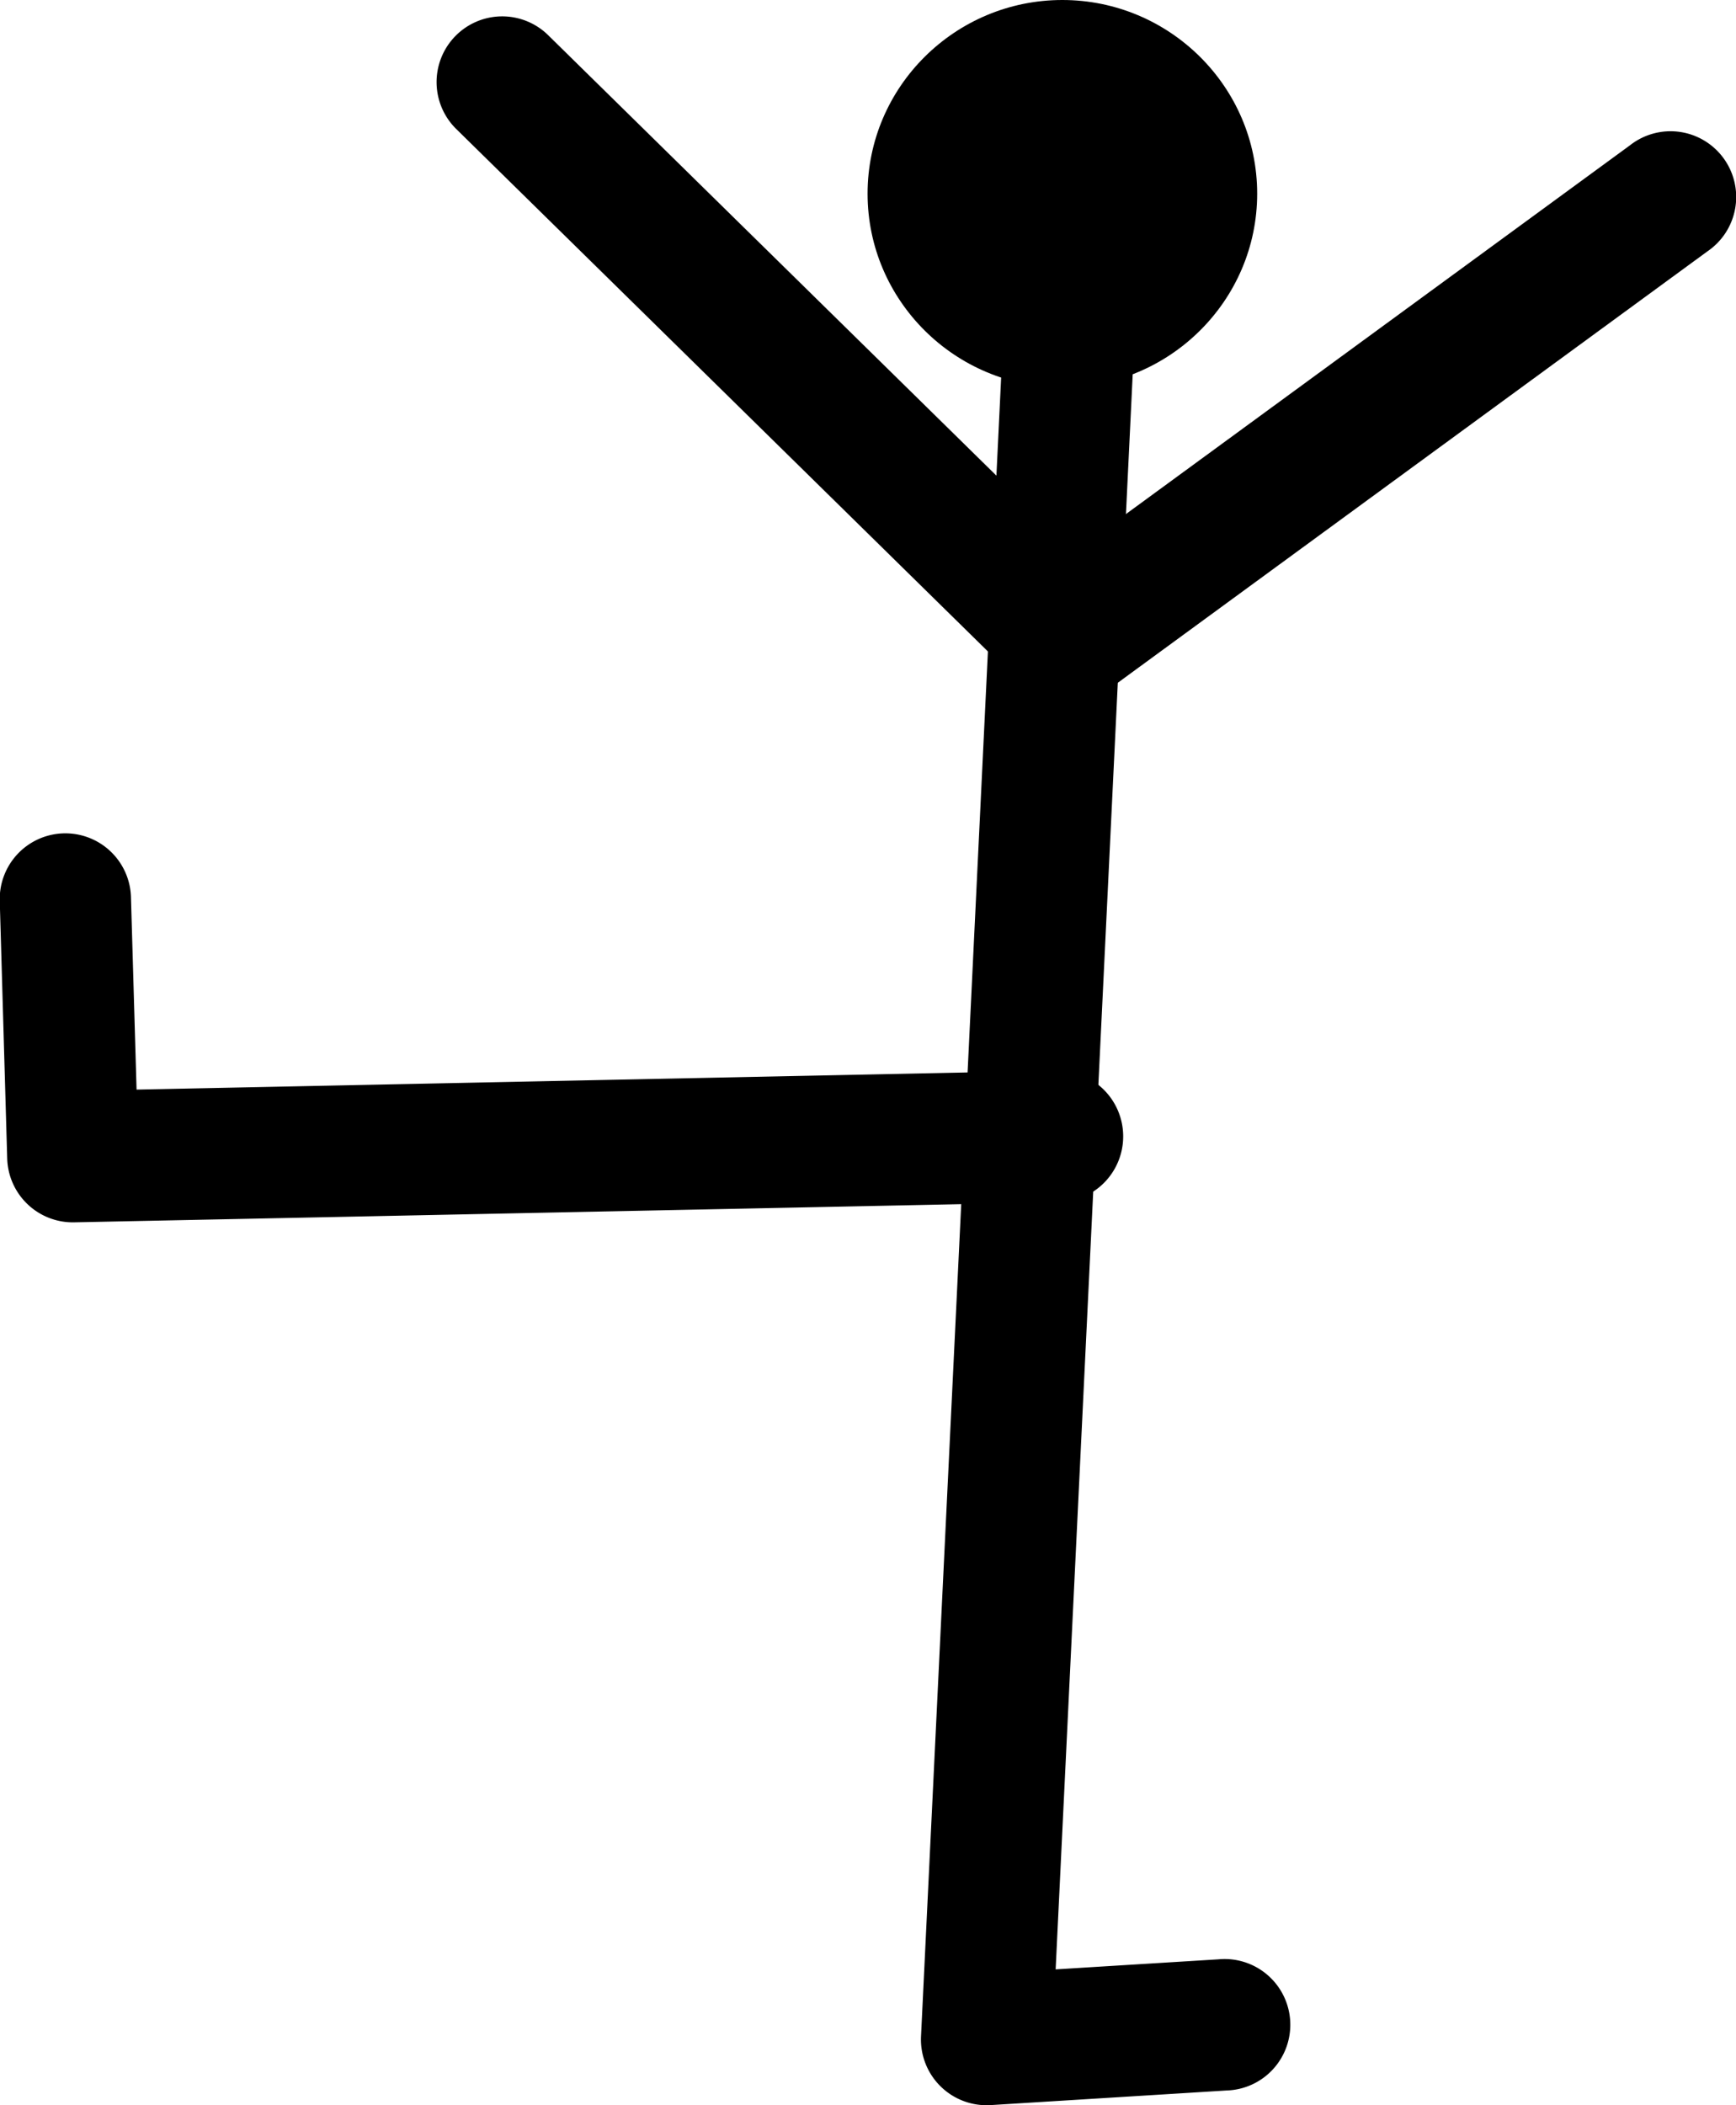 <?xml version="1.0" encoding="utf-8"?>
<svg xmlns="http://www.w3.org/2000/svg" xmlns:svg="http://www.w3.org/2000/svg" viewBox="0 0 33 40">
	<title>Dancing man with arms by his side, one leg straight out to the left.</title>
	<path d="M 9.534,0.311 A 1.248,1.249 0 0 0 8.685,2.463 L 19.427,13.014 a 1.248,1.249 0 0 0 1.608,0.115 L 32.454,4.778 A 1.248,1.249 0 1 0 30.983,2.762 L 20.418,10.488 10.432,0.68 A 1.248,1.249 0 0 0 9.534,0.311 Z"/>
	<path d="m 1.187,15.835 a 1.248,1.249 0 0 0 -1.191,1.301 l 0.141,4.878 A 1.248,1.249 0 0 0 1.409,23.225 L 20.104,22.842 a 1.248,1.25 0 1 0 -0.051,-2.499 L 2.596,20.703 2.49,17.064 A 1.248,1.249 0 0 0 1.187,15.835 Z"/>
	<path d="M 20.368,4.997 A 1.248,1.249 0 0 0 19.078,6.202 L 17.508,38.691 a 1.248,1.249 0 0 0 1.323,1.307 L 23.319,39.72 A 1.248,1.249 0 1 0 23.164,37.228 L 20.067,37.419 21.57,6.323 A 1.248,1.249 0 0 0 20.368,4.997 Z"/>
	<path d="M 20.194,-4.4924776e-7 C 18.155,-5.1924776e-7 16.492,1.65 16.492,3.68 c 0,2.03 1.663,3.68 3.702,3.68 2.039,1e-7 3.704,-1.65 3.704,-3.68 0,-2.03 -1.665,-3.68 -3.704,-3.68 z"/>
</svg>
